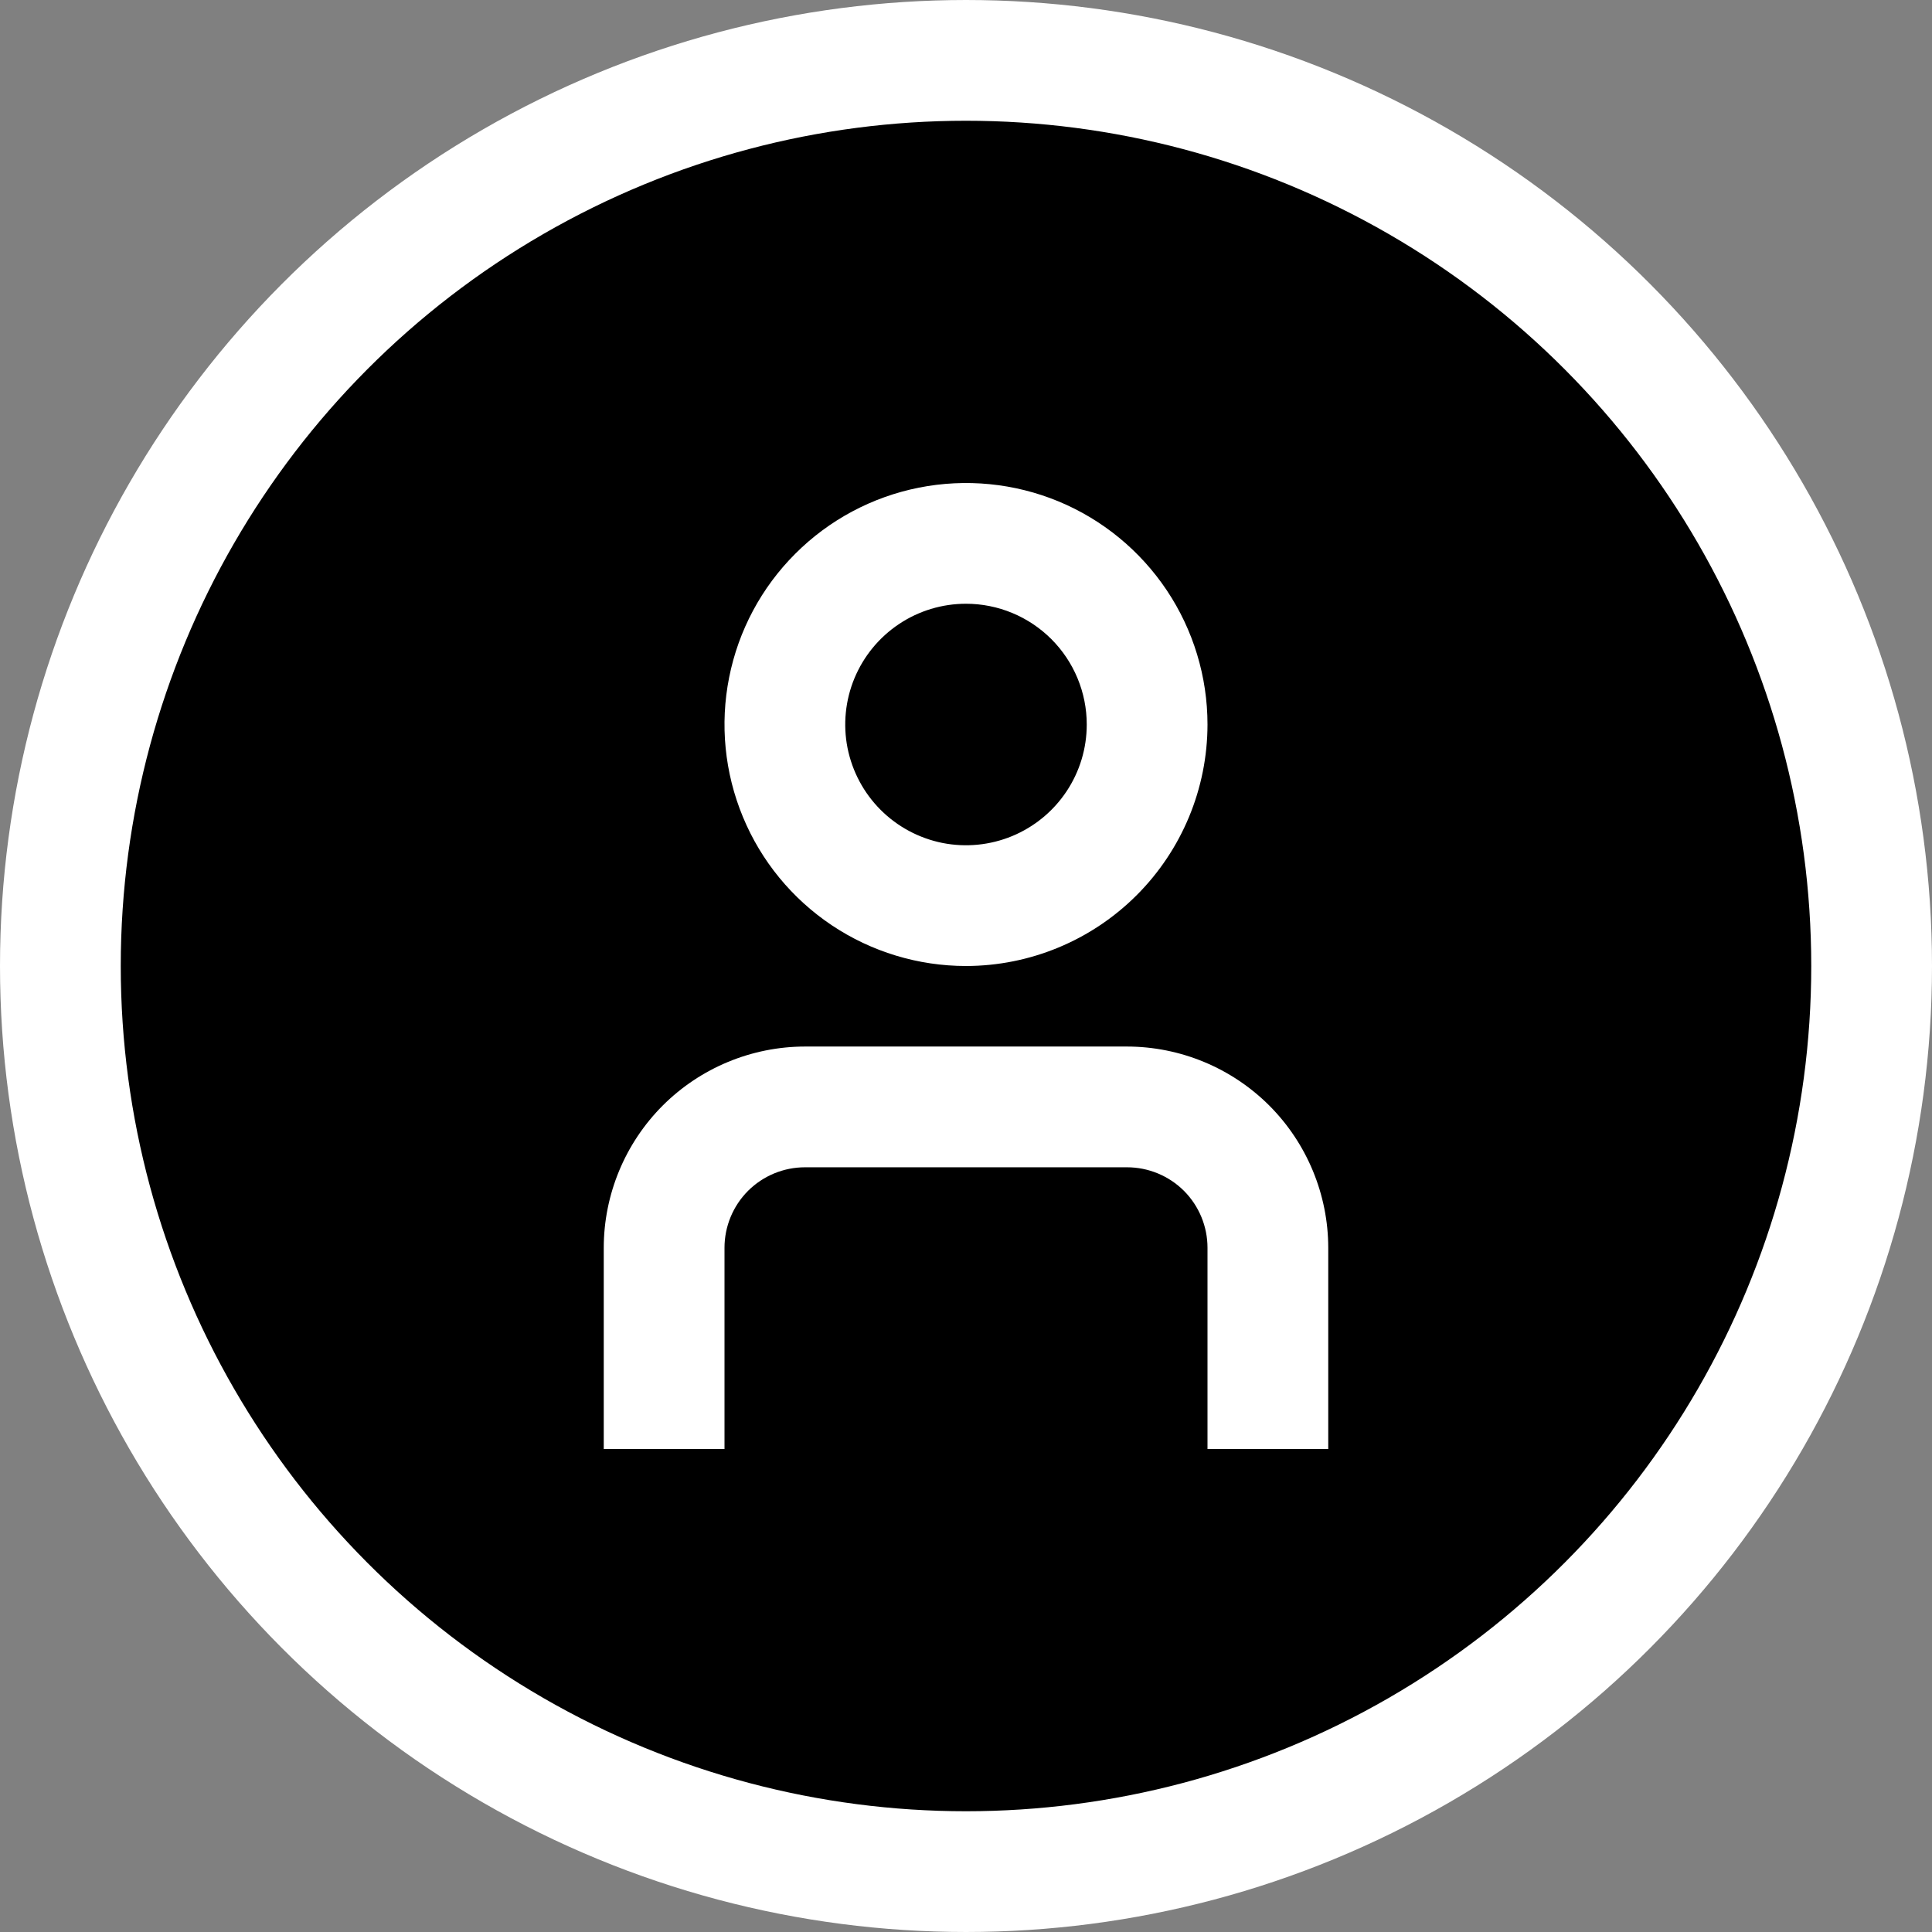 <svg width="32" height="32" viewBox="0 0 32 32" fill="none" xmlns="http://www.w3.org/2000/svg">
<rect x="0" y="0" width="32" height="32" fill="#808080" stroke="none"/>
<circle cx="16" cy="16" r="15" fill="black" stroke="white" stroke-width="2"/>
<g clip-path="url(#clip0_3021_2533)">
<path d="M22 24.001H20V20.667C20 20.314 19.86 19.975 19.61 19.724C19.359 19.474 19.02 19.334 18.667 19.334H13.333C12.98 19.334 12.641 19.474 12.39 19.724C12.14 19.975 12 20.314 12 20.667V24.001H10V20.667C10.001 19.784 10.353 18.936 10.977 18.311C11.602 17.687 12.45 17.335 13.333 17.334H18.667C19.55 17.335 20.398 17.687 21.023 18.311C21.647 18.936 21.999 19.784 22 20.667V24.001Z" fill="white"/>
<path d="M16 16C15.209 16 14.435 15.765 13.778 15.326C13.12 14.886 12.607 14.262 12.305 13.531C12.002 12.8 11.922 11.996 12.077 11.22C12.231 10.444 12.612 9.731 13.172 9.172C13.731 8.612 14.444 8.231 15.22 8.077C15.996 7.923 16.8 8.002 17.531 8.304C18.262 8.607 18.886 9.12 19.326 9.778C19.765 10.435 20 11.209 20 12C19.999 13.06 19.577 14.077 18.827 14.827C18.077 15.577 17.061 15.999 16 16ZM16 10C15.604 10 15.218 10.117 14.889 10.337C14.56 10.557 14.304 10.869 14.152 11.235C14.001 11.6 13.961 12.002 14.038 12.39C14.116 12.778 14.306 13.134 14.586 13.414C14.866 13.694 15.222 13.884 15.61 13.962C15.998 14.039 16.4 13.999 16.765 13.848C17.131 13.696 17.443 13.44 17.663 13.111C17.883 12.782 18 12.396 18 12C18 11.47 17.789 10.961 17.414 10.586C17.039 10.211 16.53 10 16 10Z" fill="white"/>
</g>
<defs>
<clipPath id="clip0_3021_2533">
<rect width="16" height="16" fill="white" transform="translate(8 8)"/>
</clipPath>
</defs>
</svg>
